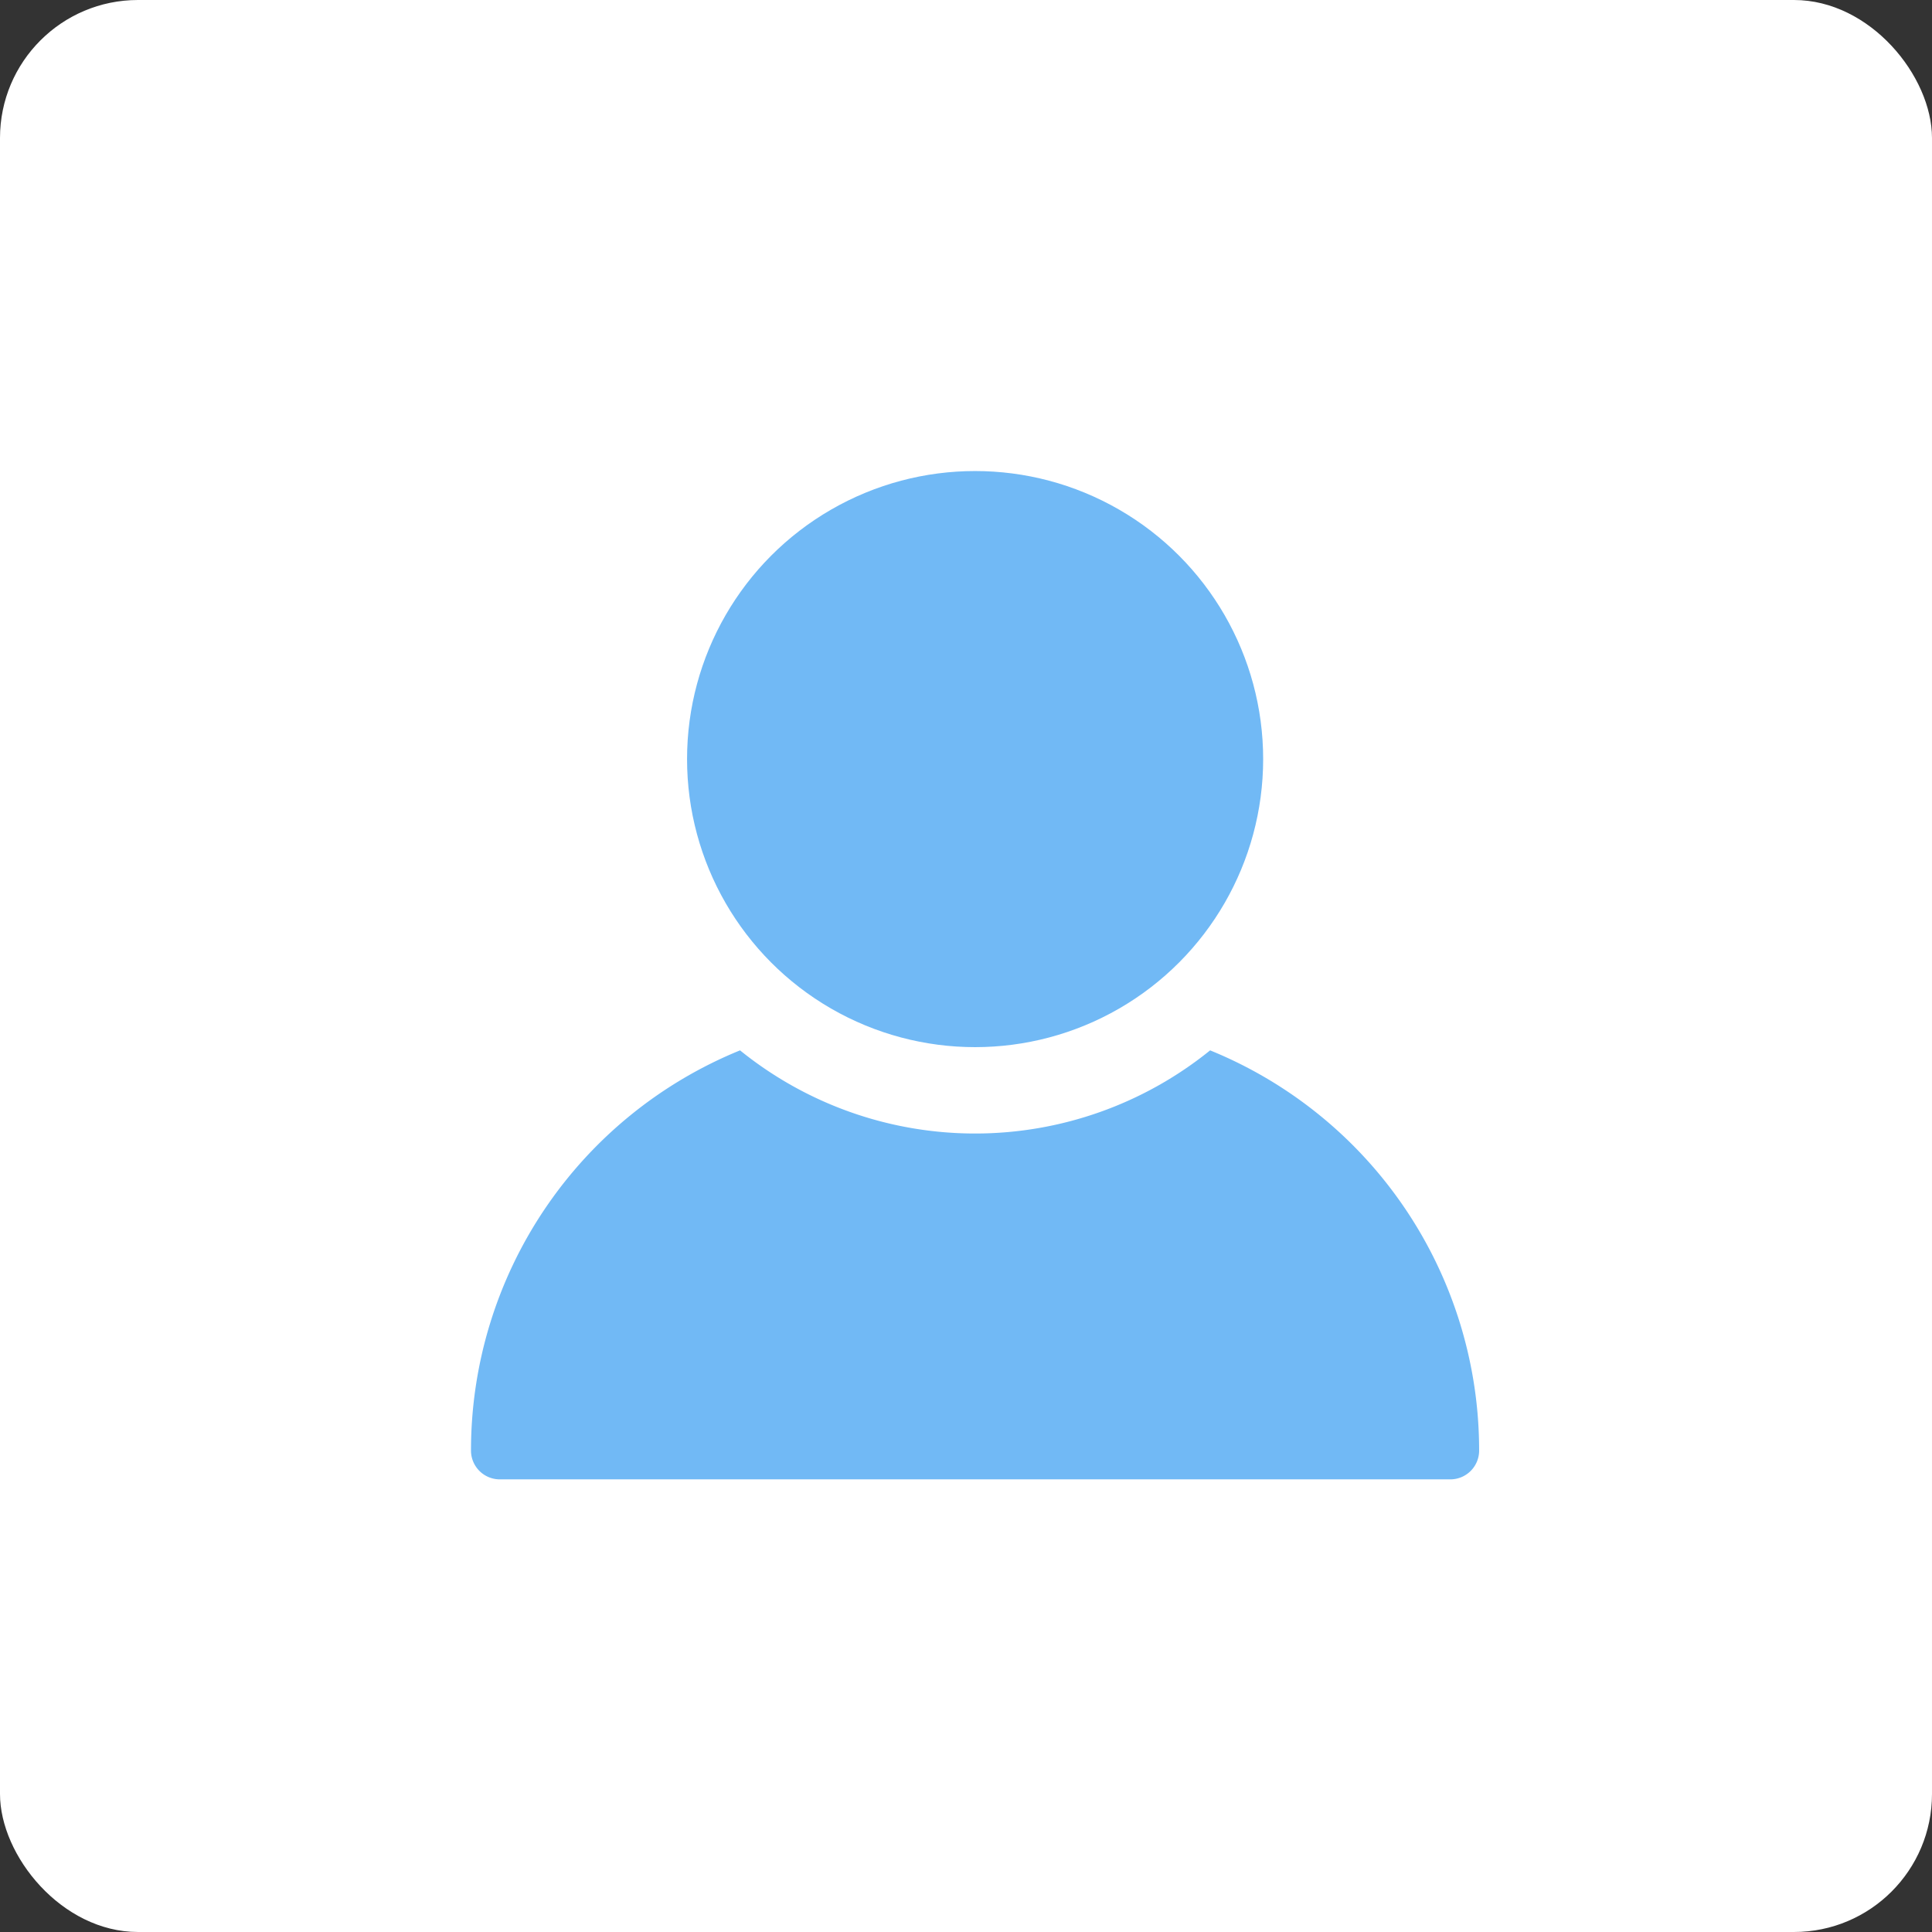 <svg xmlns="http://www.w3.org/2000/svg" width="42" height="42" viewBox="0 0 42 42">
  <rect x="0" y="0" width="42" height="42" fill="#333333" stroke="none"/>
  <defs>
    <style>
      .cls-1 {
        fill: #fff;
      }

      .cls-2 {
        fill: #71b9f5;
      }
    </style>
  </defs>
  <g id="组_3101" data-name="组 3101" transform="translate(-349.667 -362.667)">
    <rect id="矩形_1756" data-name="矩形 1756" class="cls-1" width="42" height="42" rx="3" transform="translate(349.667 362.667)"/>
    <g id="组_3091" data-name="组 3091" transform="translate(359.906 372.907)">
      <path id="路径_2426" data-name="路径 2426" class="cls-2" d="M955.854,833.9a8.125,8.125,0,0,1-10.219,0,9.391,9.391,0,0,0-5.849,8.7.626.626,0,0,0,.627.626h20.663a.626.626,0,0,0,.626-.626A9.391,9.391,0,0,0,955.854,833.9Z" transform="translate(-939.786 -821.306)"/>
      <circle id="椭圆_152" data-name="椭圆 152" class="cls-2" cx="6.262" cy="6.262" r="6.262" transform="translate(4.697 0)"/>
    </g>
  </g>
</svg>
